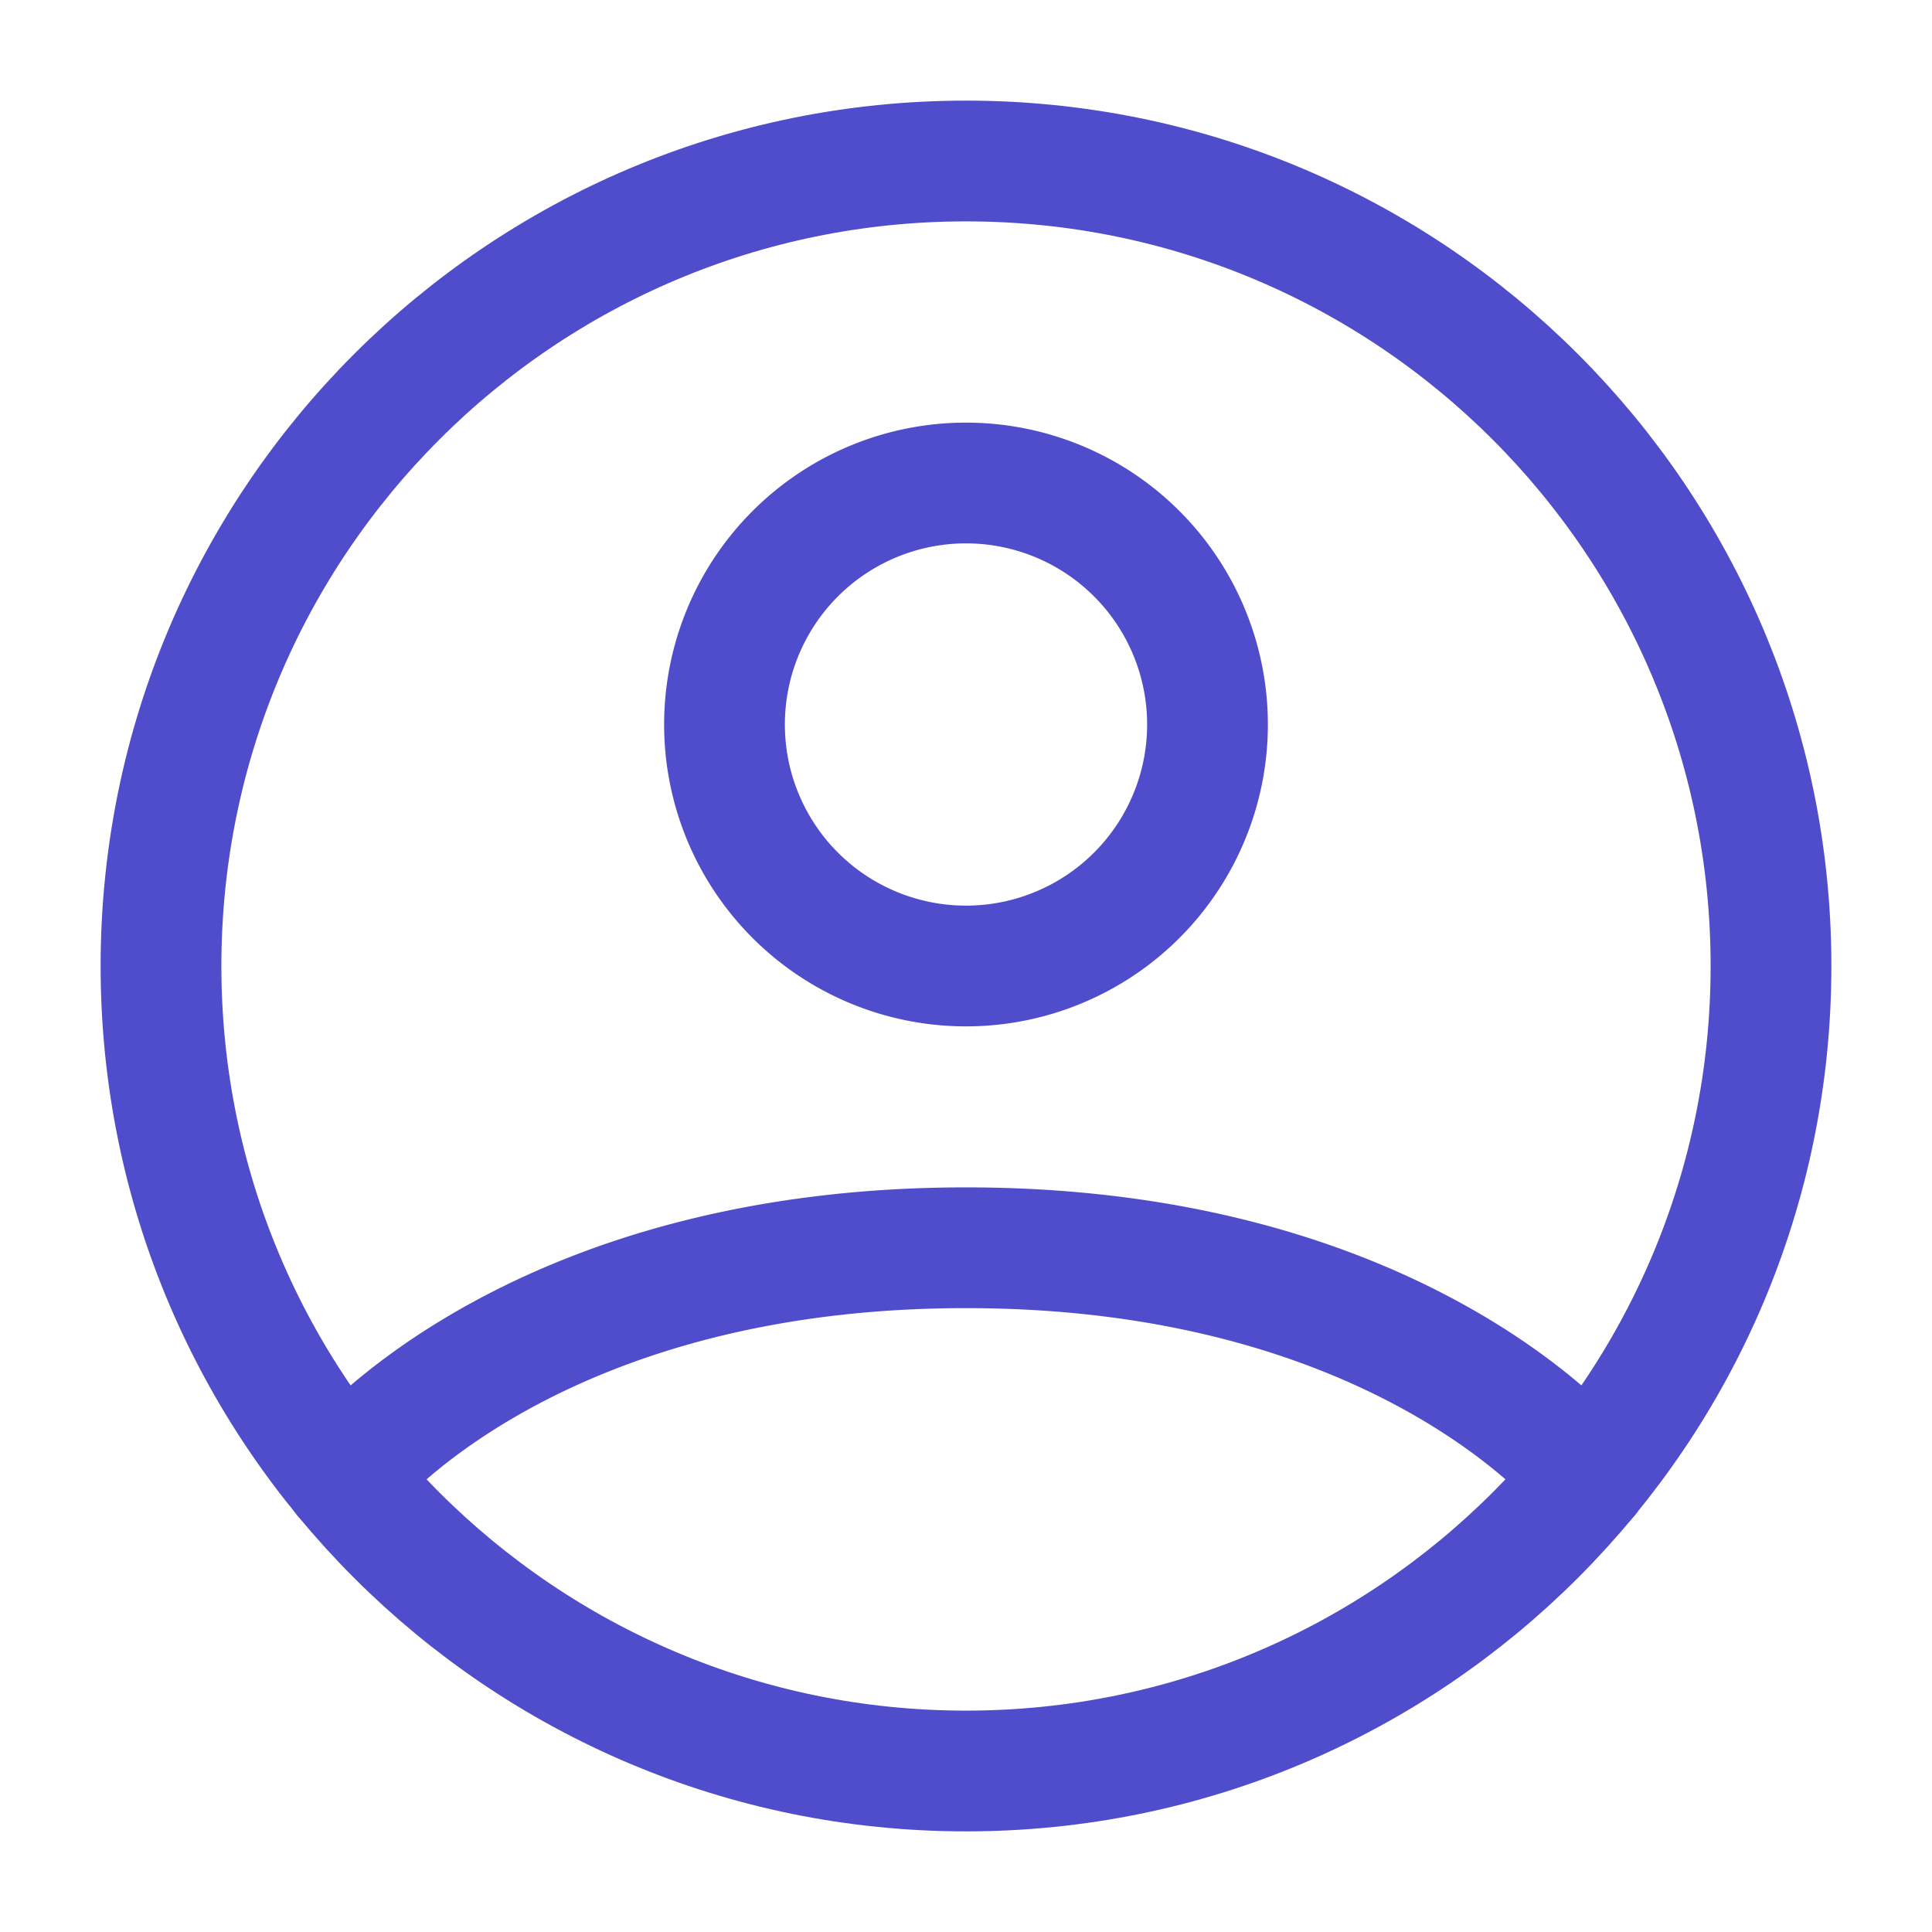 <svg xmlns="http://www.w3.org/2000/svg" width="768" height="768" viewBox="0 0 24 24">
	<g fill="none" stroke="#4f4dcb" stroke-linecap="round" stroke-linejoin="round" stroke-width="1.5">
		<path d="M12 2C6.477 2 2 6.477 2 12s4.477 10 10 10s10-4.477 10-10S17.523 2 12 2" />
		<path d="M4.271 18.346S6.5 15.5 12 15.5s7.73 2.846 7.73 2.846M12 12a3 3 0 1 0 0-6a3 3 0 0 0 0 6" />
	</g>
</svg>